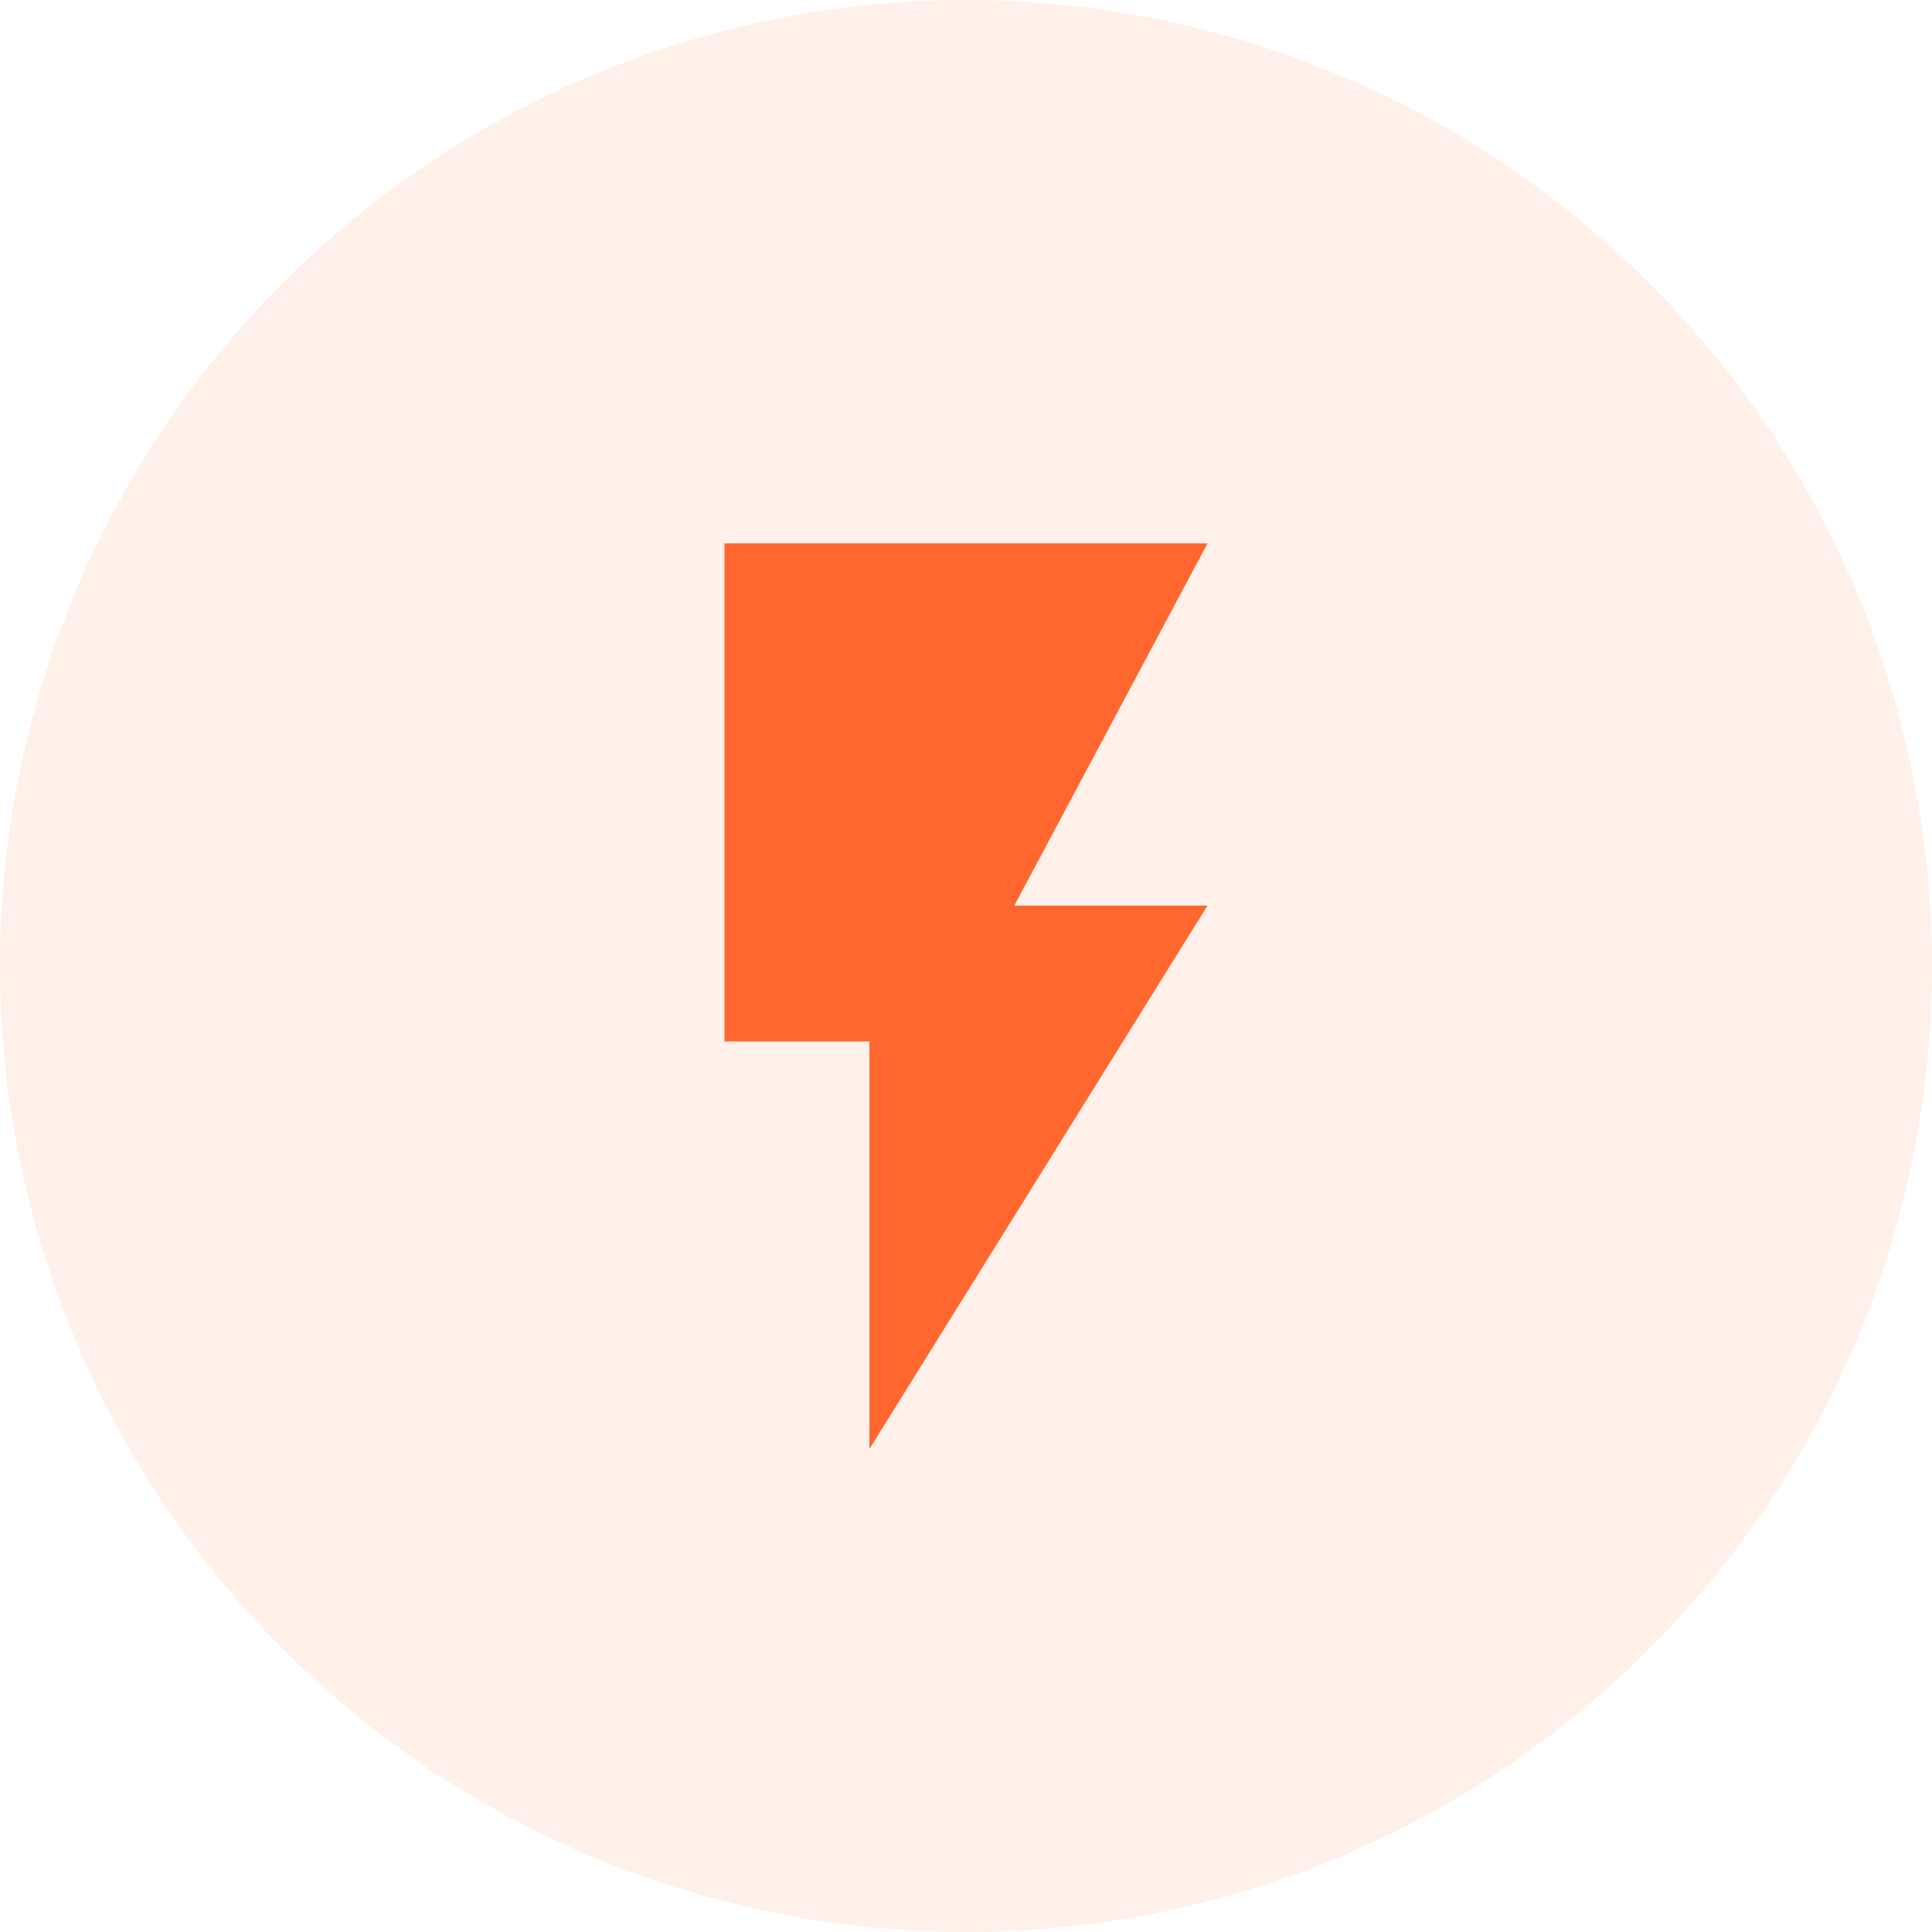 <svg class="cl-icon" width="47" height="47" viewBox="0 0 47 47" version="1.1" xmlns="http://www.w3.org/2000/svg" xmlns:xlink="http://www.w3.org/1999/xlink">
  <style>
    .cl-icon-primary {
      fill: #FF672F;
    }

    .cl-icon-background {
      fill: rgba(255, 103, 47, .1);
    }
  </style>
  <circle class="cl-icon-background" cx="23.5" cy="23.5" r="23.5"/>
  <path class="cl-icon-fill cl-icon-primary" d="M 0 0L 0 12.117L 3.525 12.117L 3.525 22.031L 11.75 8.812L 7.05 8.812L 11.75 0L 0 0Z" transform="translate(17.625 13.219)" />
</svg>
